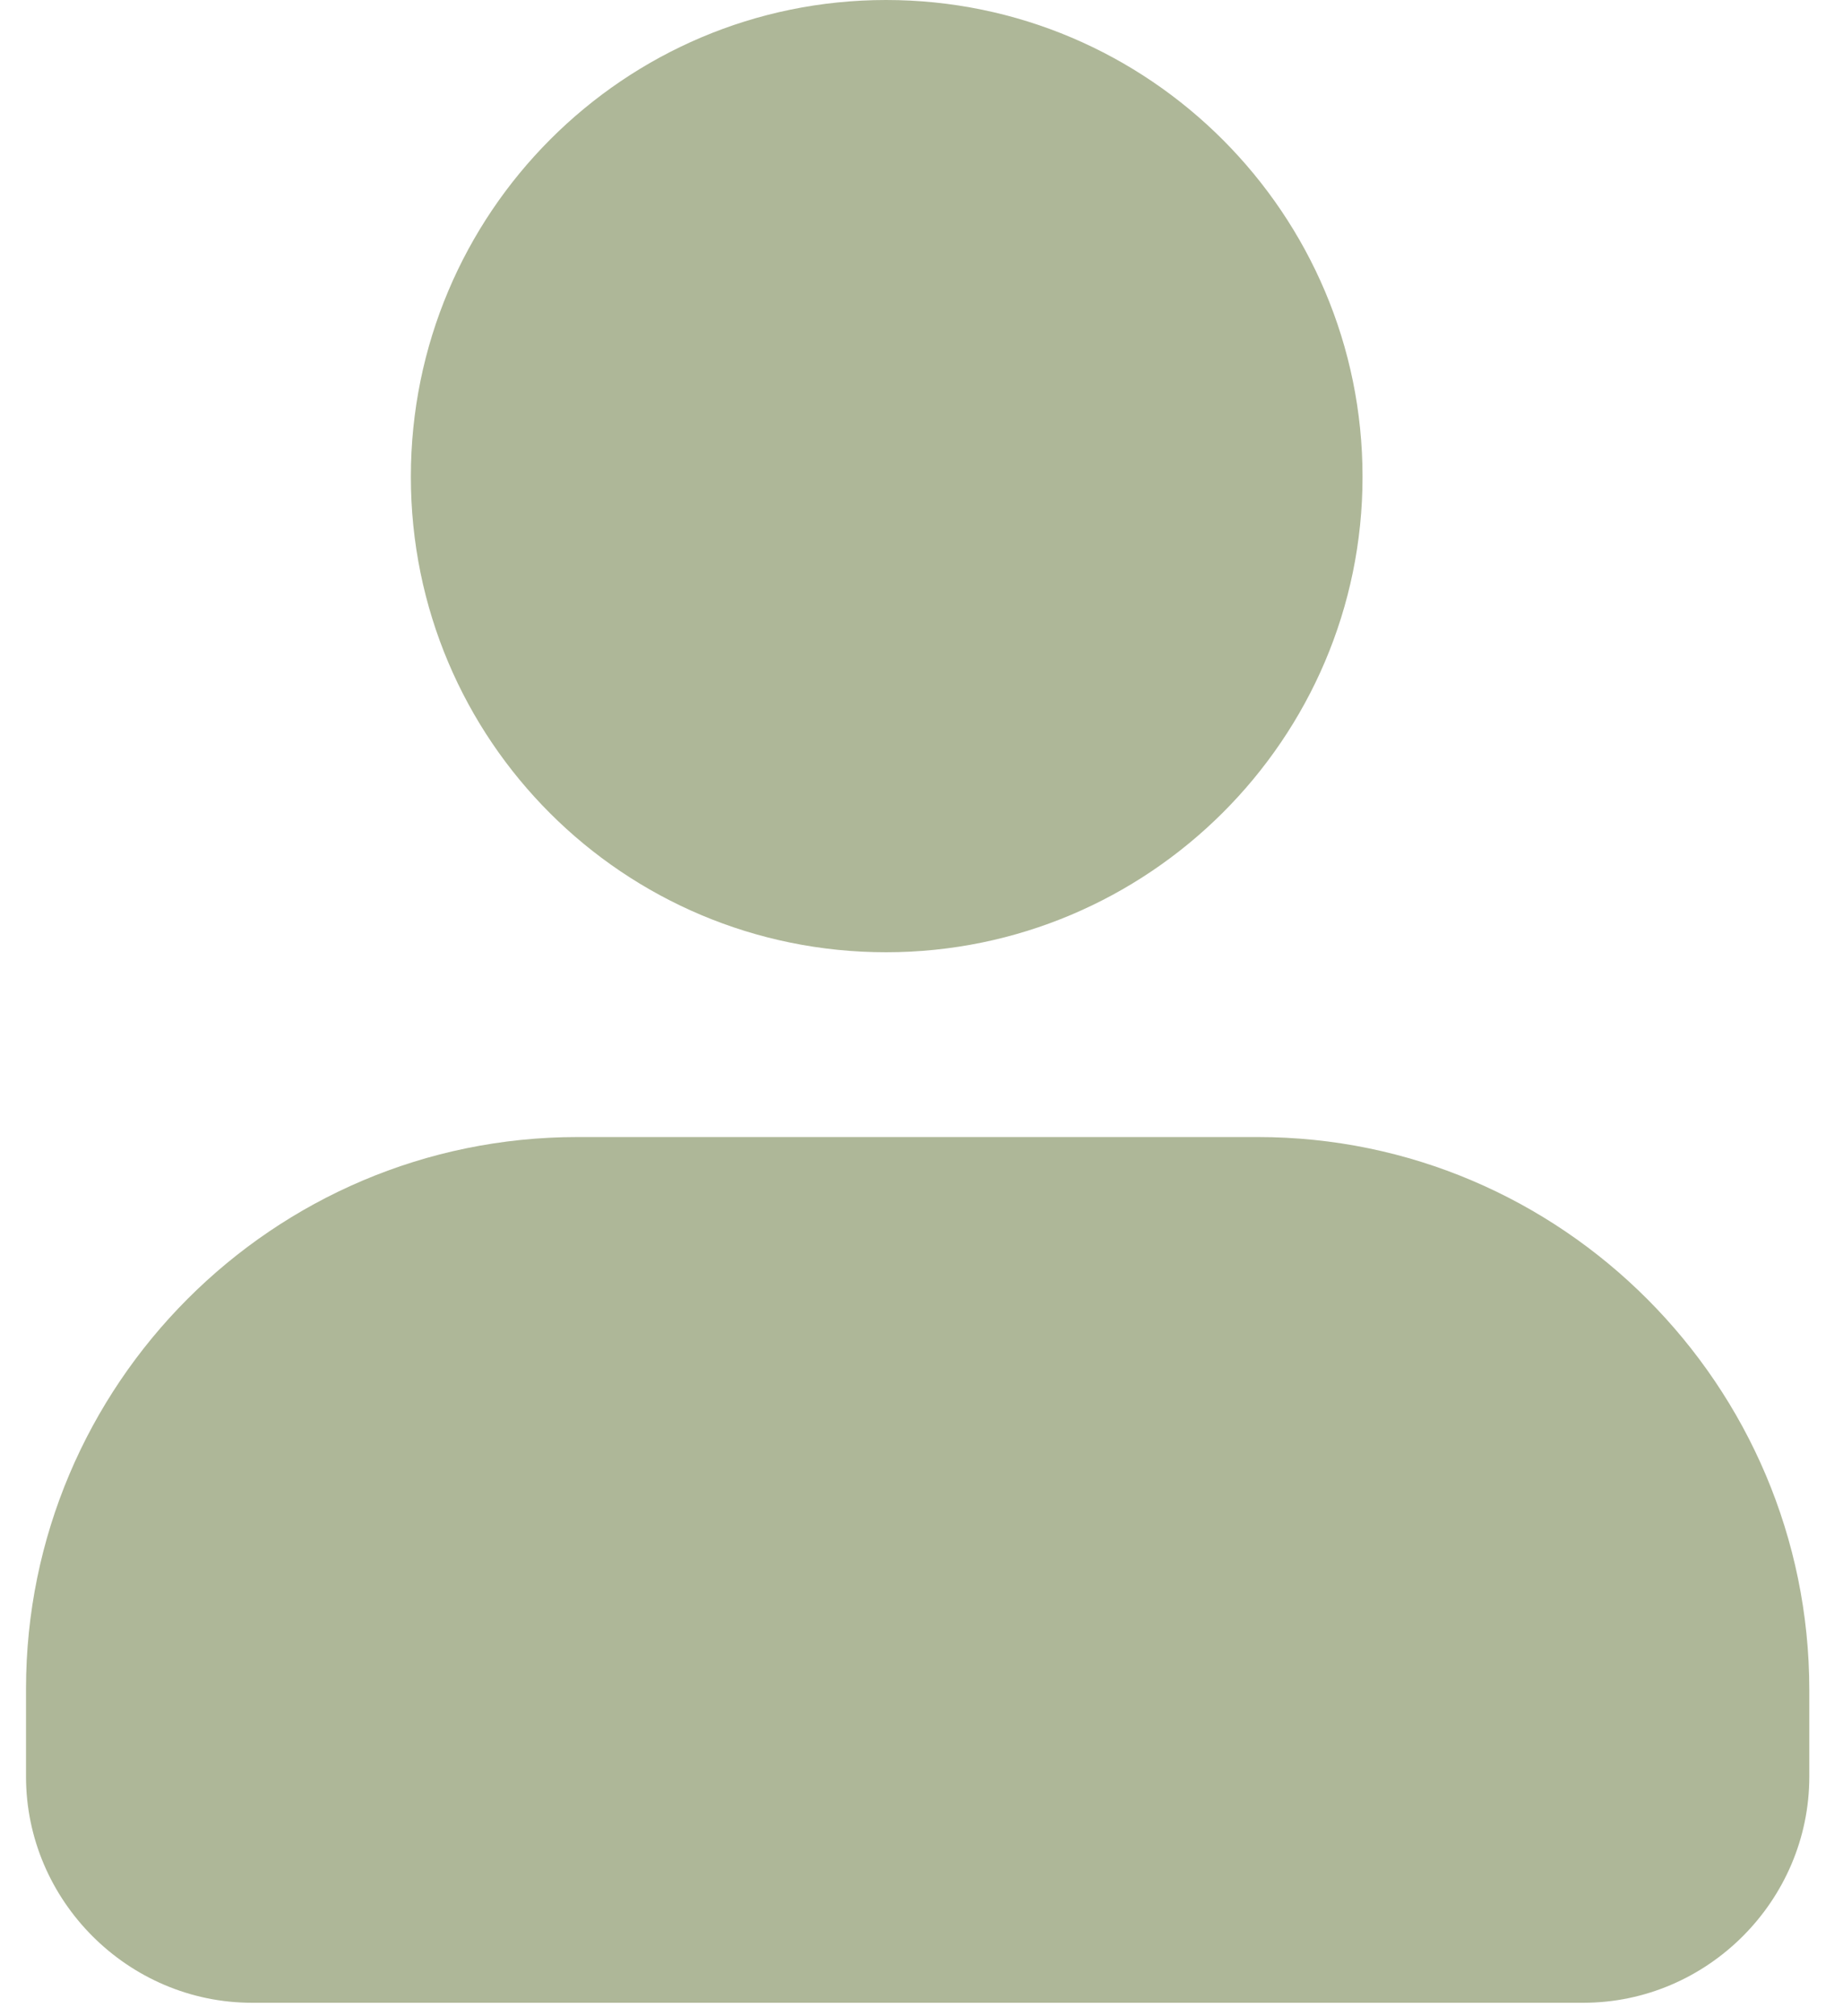 <svg width="43" height="47" viewBox="0 0 43 47" fill="none" xmlns="http://www.w3.org/2000/svg">
<path d="M20.673 22.204C26.789 22.204 31.79 17.233 31.79 11.117C31.79 5.001 26.819 0 20.673 0C14.557 0 9.586 4.971 9.586 11.117C9.586 17.264 14.557 22.204 20.673 22.204Z" fill="#AEB798"/>
<path d="M29.349 26.513H13.472C6.362 26.513 0.607 32.297 0.607 39.378V41.426C0.607 44.319 2.987 46.699 5.879 46.699H36.942C39.834 46.699 42.214 44.319 42.214 41.426V39.408C42.214 32.298 36.429 26.513 29.349 26.513Z" fill="#AEB798"/>
</svg>
